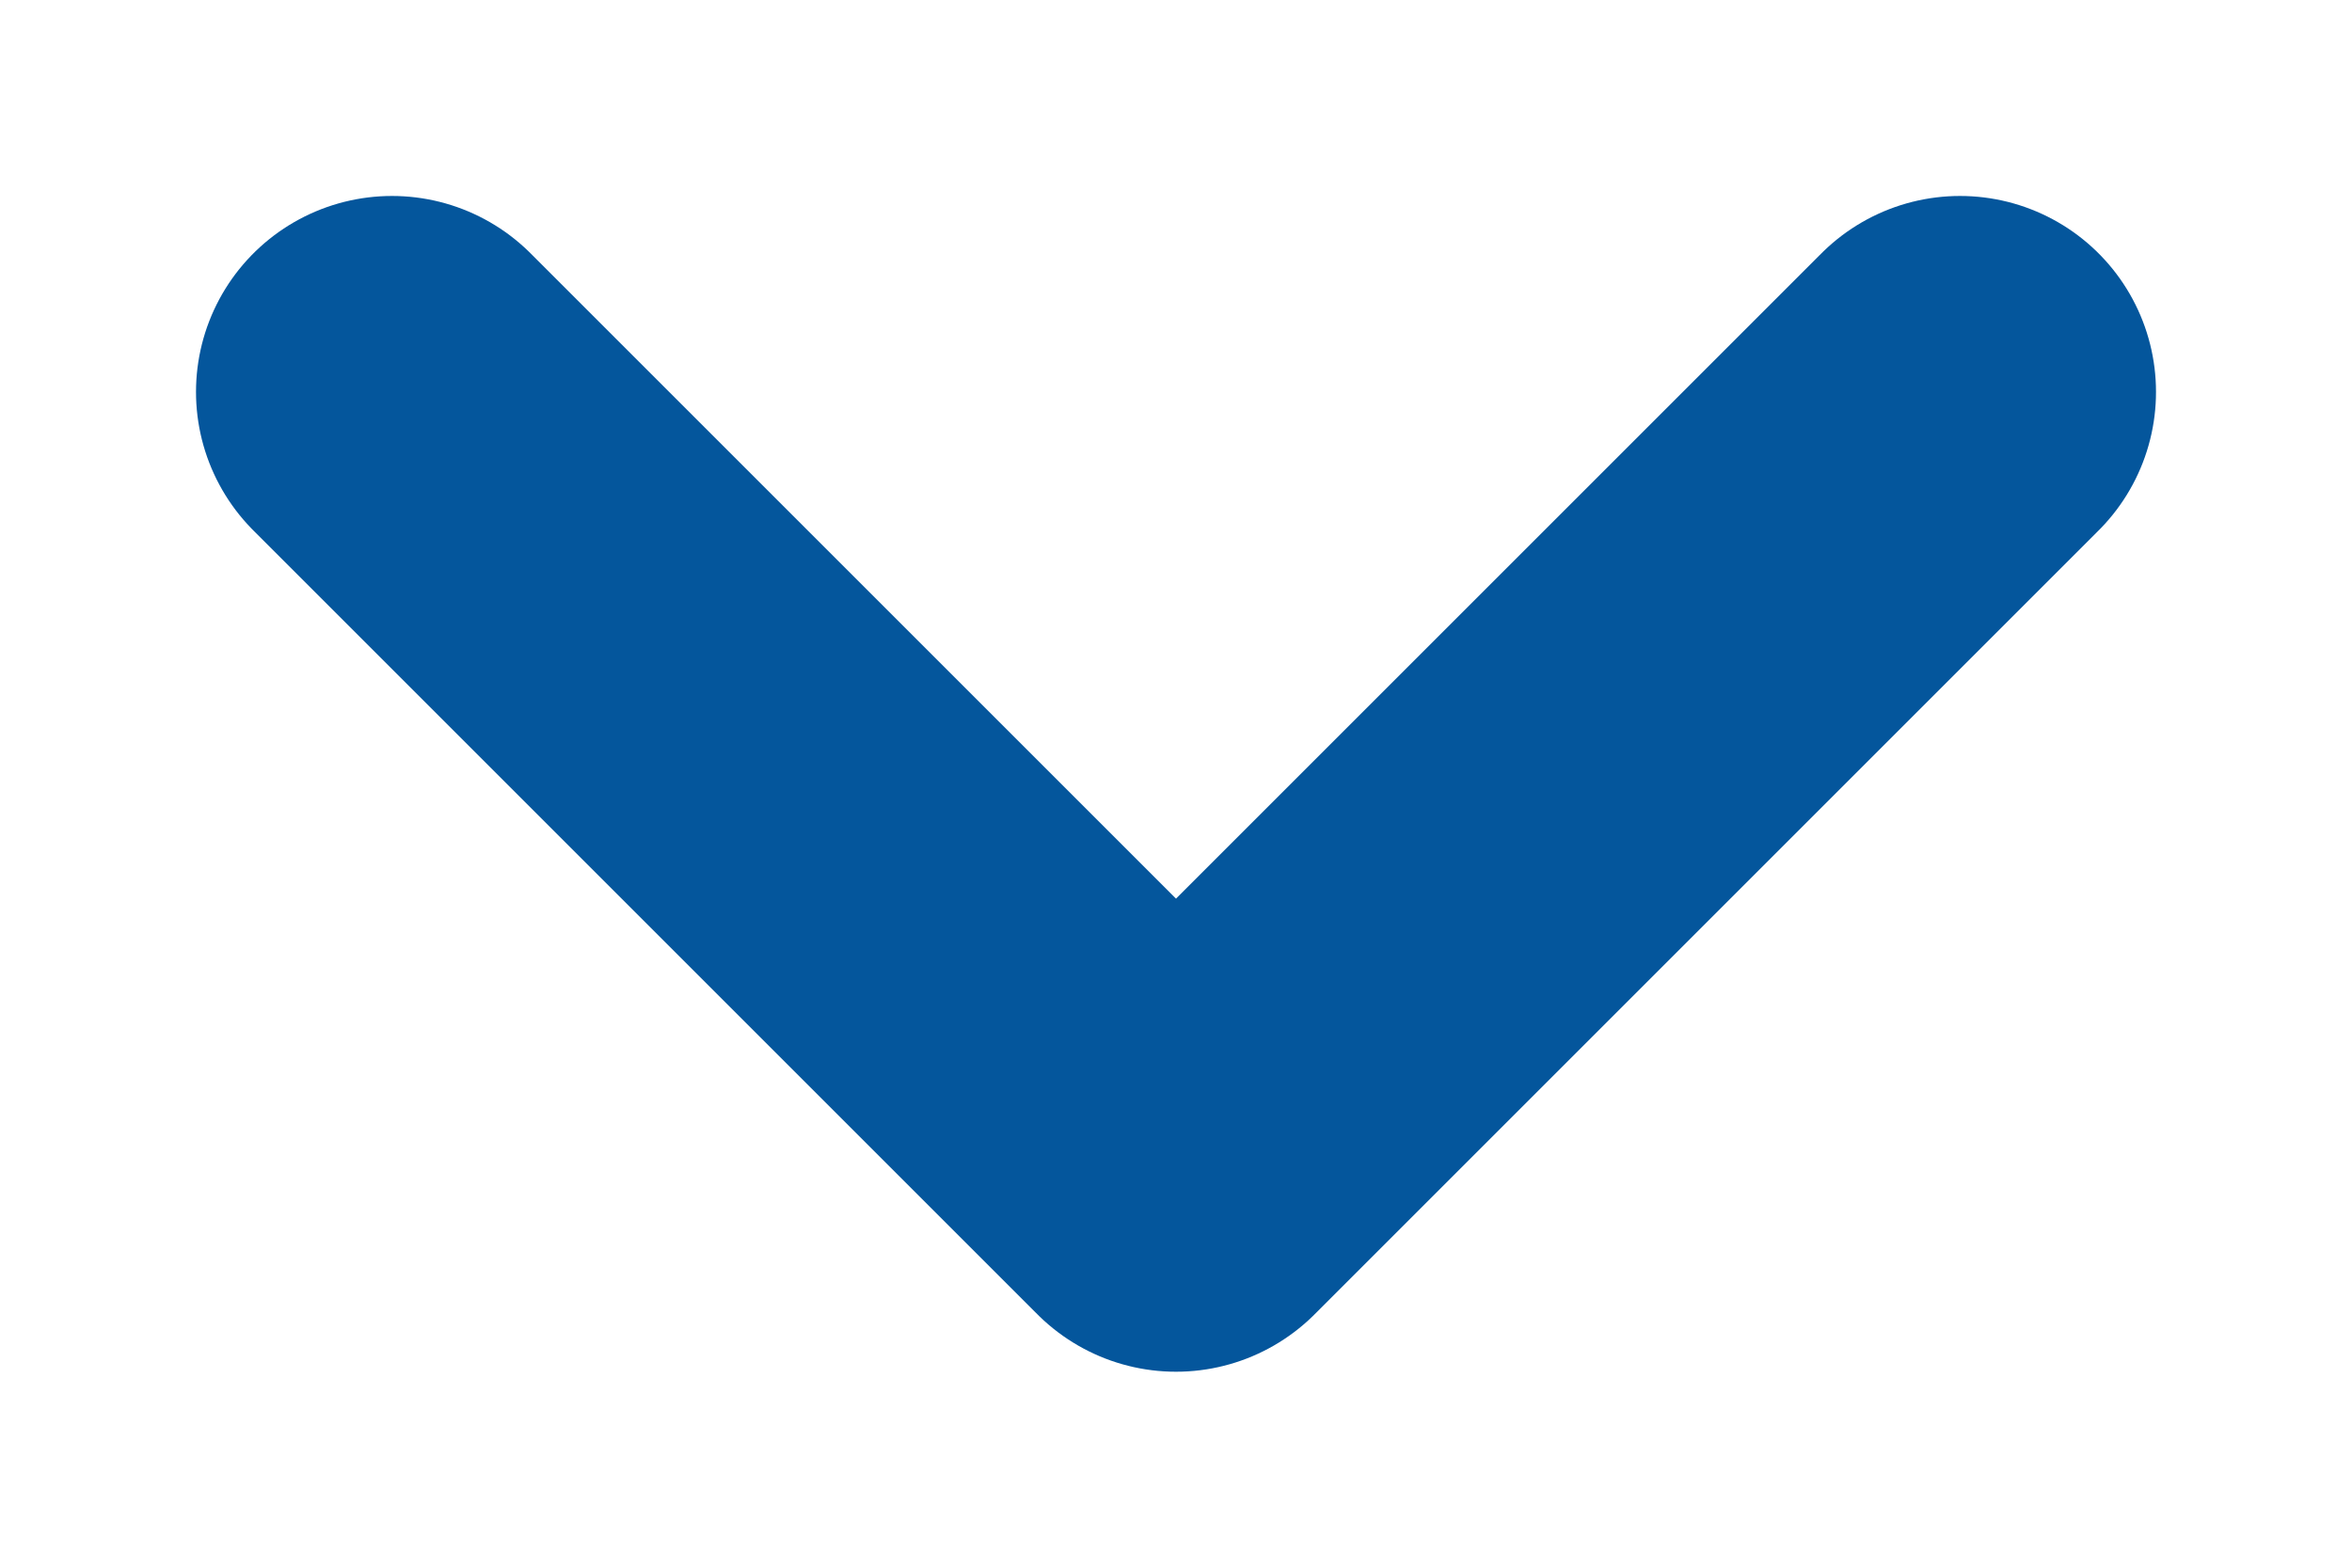 <!-- <svg width="20" viewBox="0 0 6 4" fill="none" xmlns="http://www.w3.org/2000/svg">
  <path d="M1 1L3 3L5 1" stroke="#04569C" stroke-linecap="round" stroke-linejoin="round" />
</svg> -->
<svg width="6" height="4" viewBox="0 0 6 4" fill="none" xmlns="http://www.w3.org/2000/svg">
<path d="M1 1L3 3L5 1" stroke="#04569C" stroke-linecap="round" stroke-linejoin="round"/>
</svg>
